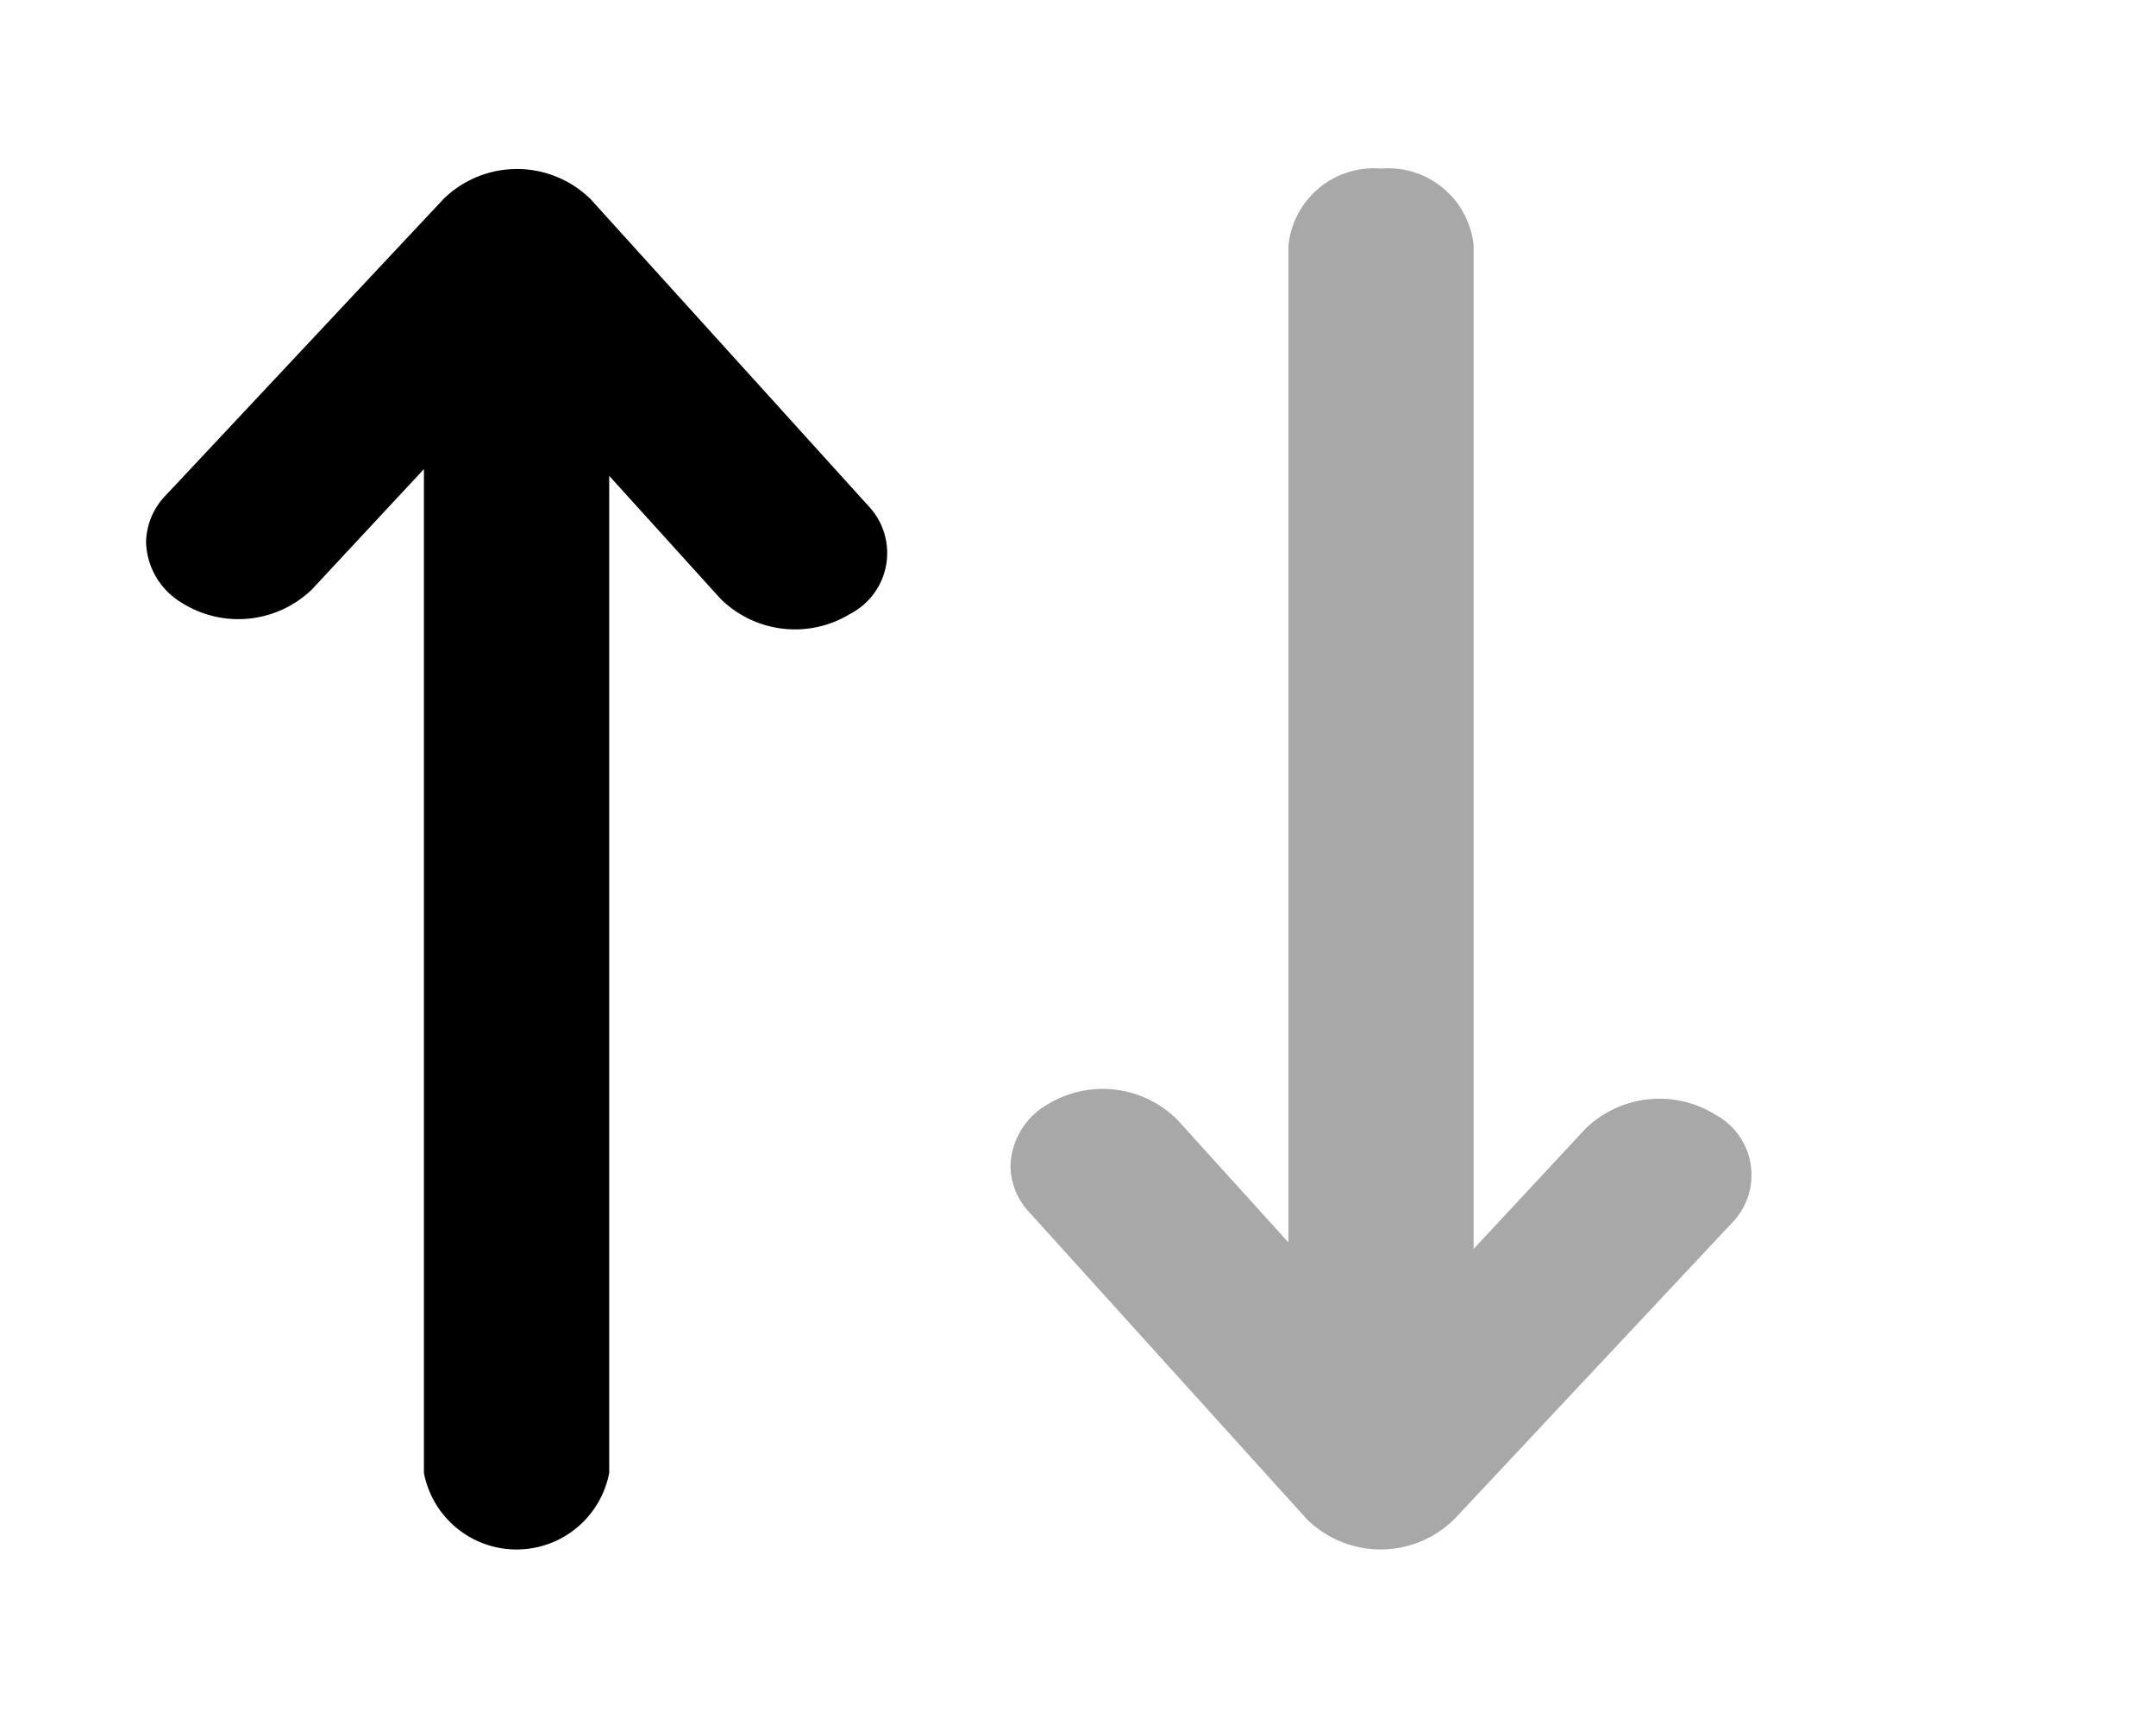 <svg xmlns="http://www.w3.org/2000/svg" width="16" height="12.75" viewBox="0 0 16 12.75">
  <g id="asc-sort" transform="translate(16) rotate(90)">
    <rect id="Rectangle_293" data-name="Rectangle 293" width="16" height="12.75" transform="translate(0 16) rotate(-90)" opacity="0"/>
    <path id="Path_349" data-name="Path 349" d="M3.569,7.437h7.4l-.911.825a.785.785,0,0,0-.114.962A.544.544,0,0,0,10.4,9.5a.509.509,0,0,0,.342-.137L13.023,7.3a.779.779,0,0,0,0-1.093l-2.2-2.062a.508.508,0,0,0-.8.12.788.788,0,0,0,.1.966l.894.832H3.569A.637.637,0,0,0,3,6.749.637.637,0,0,0,3.569,7.437Z" transform="translate(-1.749 -0.999)" fill="#a8a8a8"/>
    <path id="Path_350" data-name="Path 350" d="M12.684,15.062h-7.4l.911-.825a.785.785,0,0,0,.114-.962.508.508,0,0,0-.8-.138L3.231,15.2a.779.779,0,0,0,0,1.093l2.2,2.062a.511.511,0,0,0,.347.144.542.542,0,0,0,.45-.268.787.787,0,0,0-.1-.962l-.894-.832h7.449a.7.7,0,0,0,0-1.375Z" transform="translate(-1.753 -3.583)"/>
  </g>
</svg>
